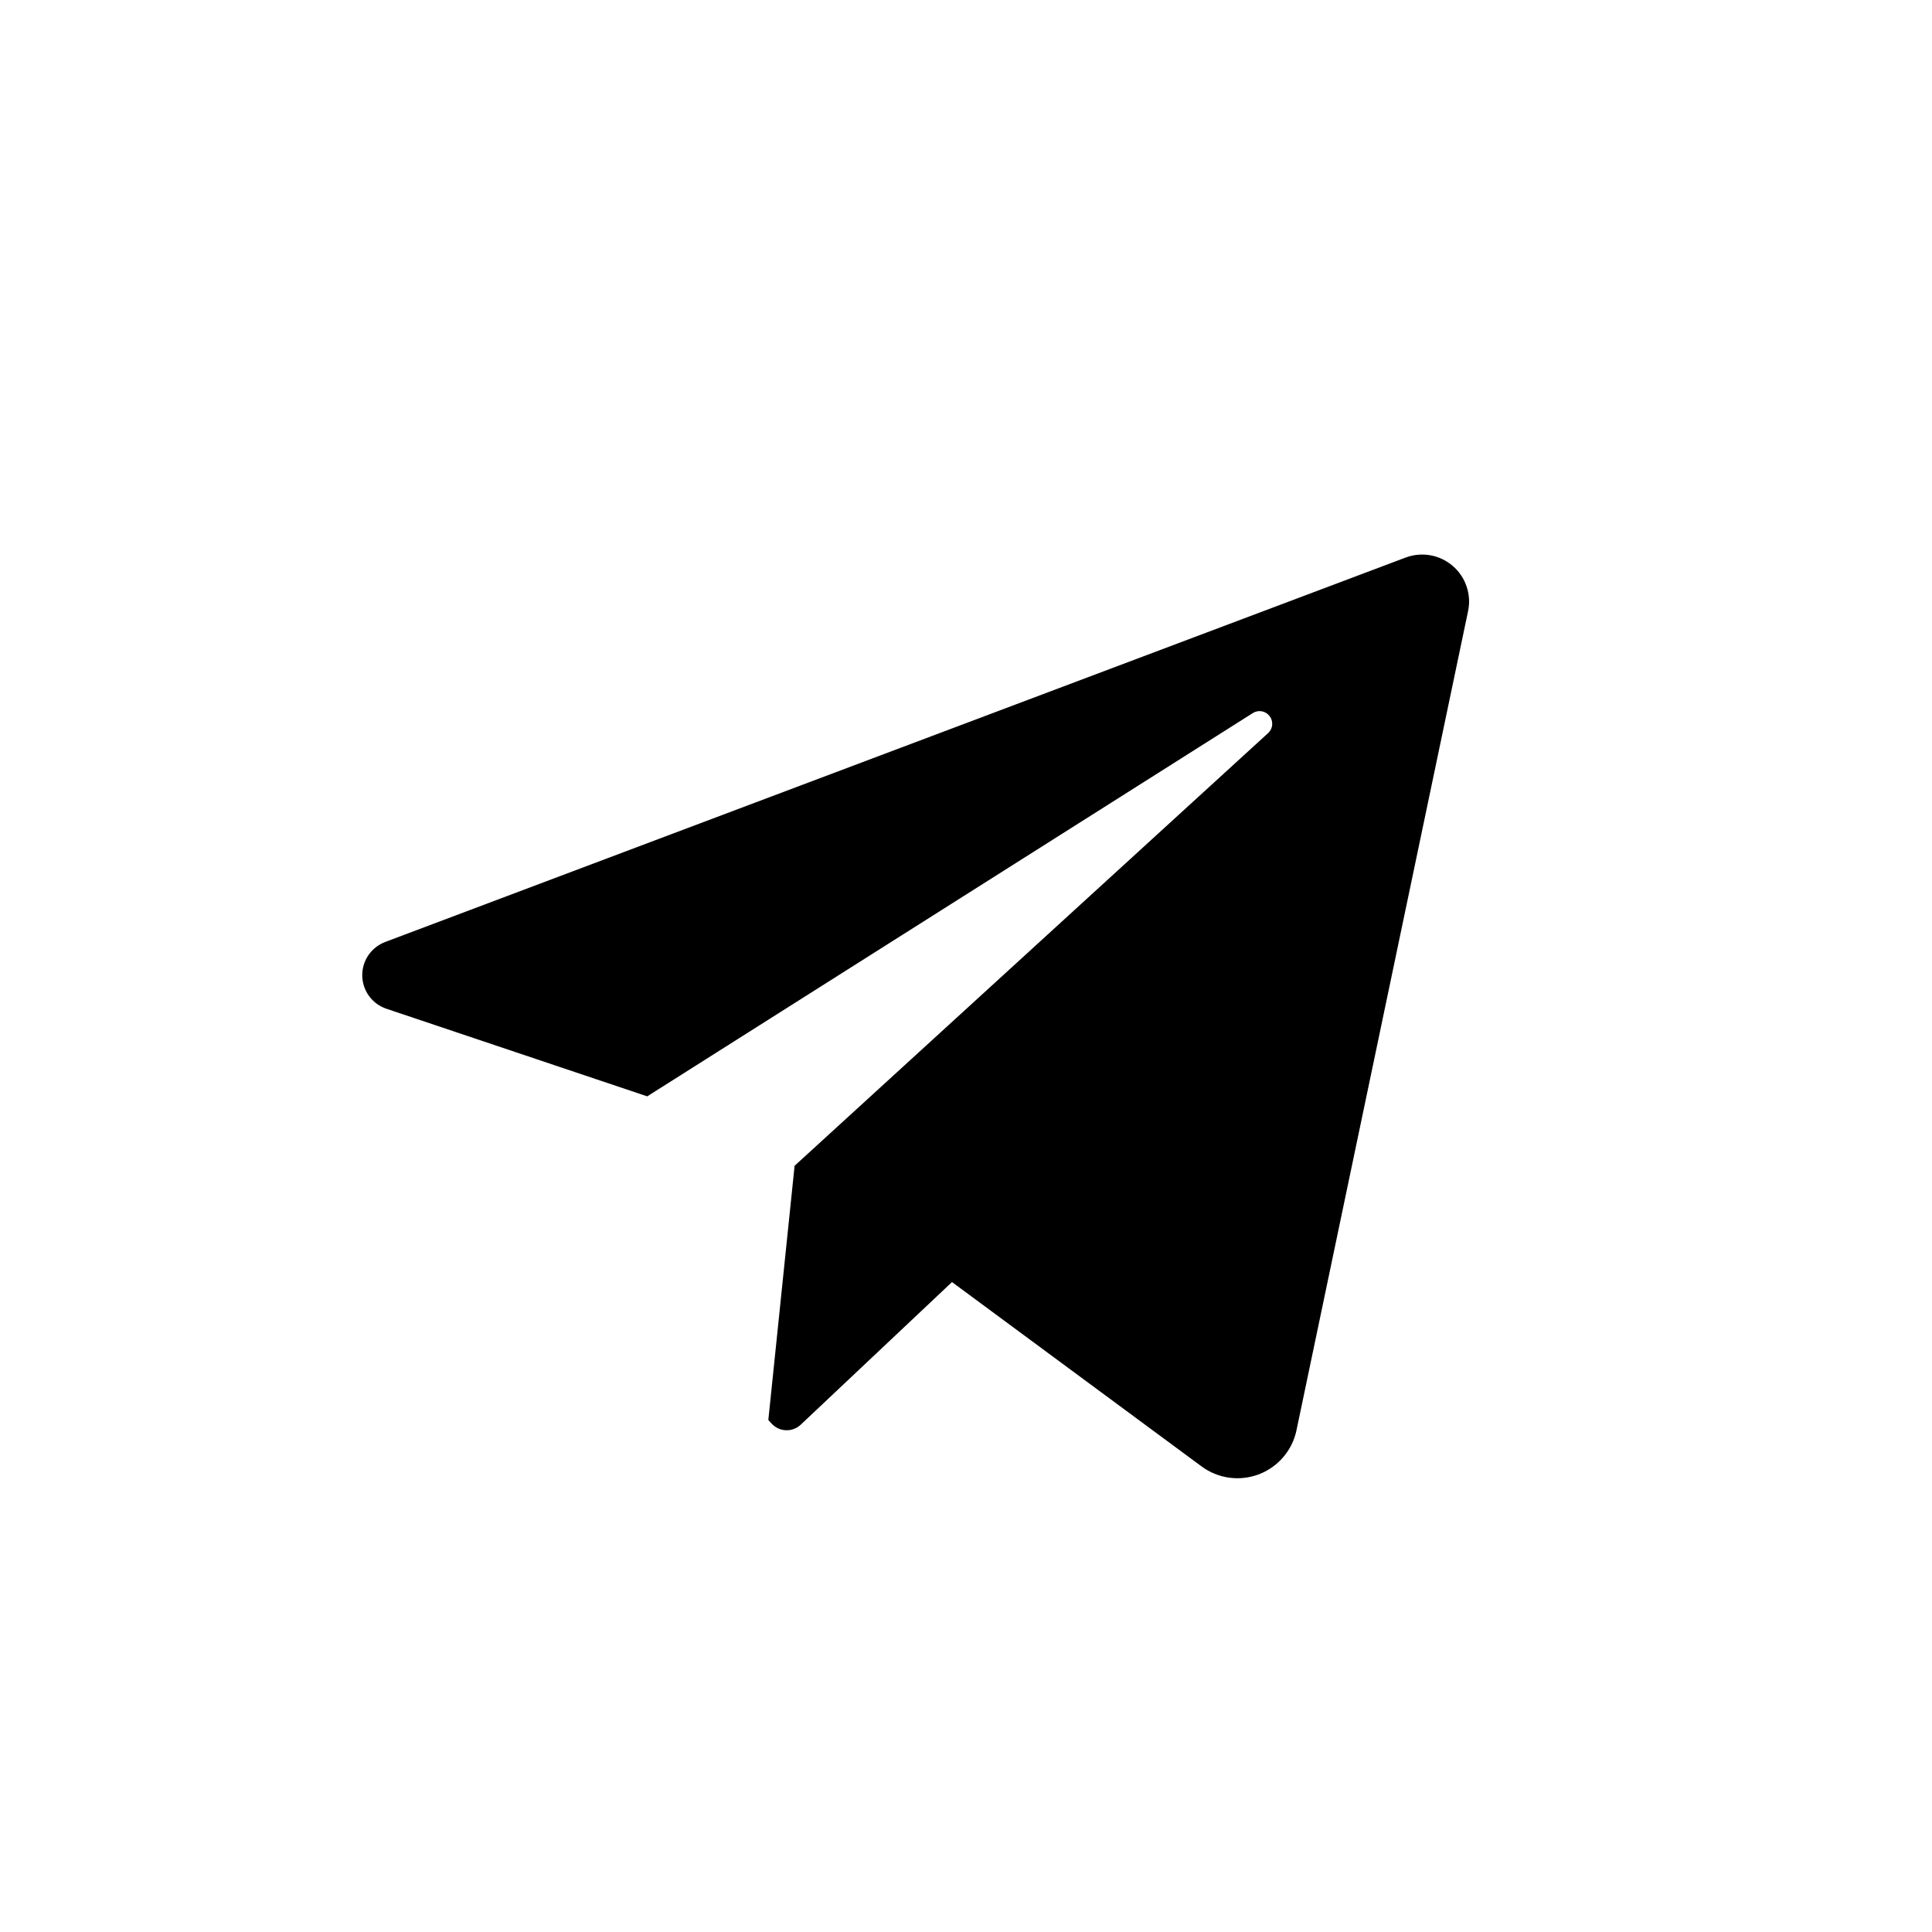 <svg width="32" height="32" viewBox="0 0 32 32" fill="none" xmlns="http://www.w3.org/2000/svg">
<path d="M24.316 10.122L21.474 23.689C21.44 23.853 21.365 24.006 21.256 24.133C21.147 24.261 21.008 24.359 20.852 24.419C20.695 24.478 20.526 24.498 20.36 24.475C20.194 24.452 20.036 24.388 19.901 24.288L15.768 21.235L13.263 23.597C13.23 23.628 13.192 23.652 13.15 23.668C13.107 23.684 13.062 23.691 13.018 23.689C12.973 23.688 12.928 23.677 12.887 23.658C12.847 23.639 12.81 23.612 12.78 23.579L12.726 23.52L13.161 19.309L21.003 12.143C21.042 12.108 21.067 12.059 21.071 12.007C21.076 11.954 21.061 11.902 21.029 11.861C20.997 11.819 20.951 11.791 20.899 11.781C20.847 11.772 20.794 11.783 20.75 11.811L10.72 18.159L6.4 16.708C6.285 16.669 6.185 16.596 6.114 16.499C6.042 16.401 6.002 16.283 6 16.162C5.998 16.041 6.033 15.922 6.101 15.822C6.169 15.722 6.267 15.645 6.38 15.602L23.281 9.235C23.412 9.186 23.553 9.173 23.69 9.197C23.827 9.221 23.956 9.282 24.061 9.373C24.167 9.463 24.247 9.581 24.291 9.713C24.336 9.845 24.345 9.986 24.316 10.122Z" fill="currentColor"/>
</svg>
